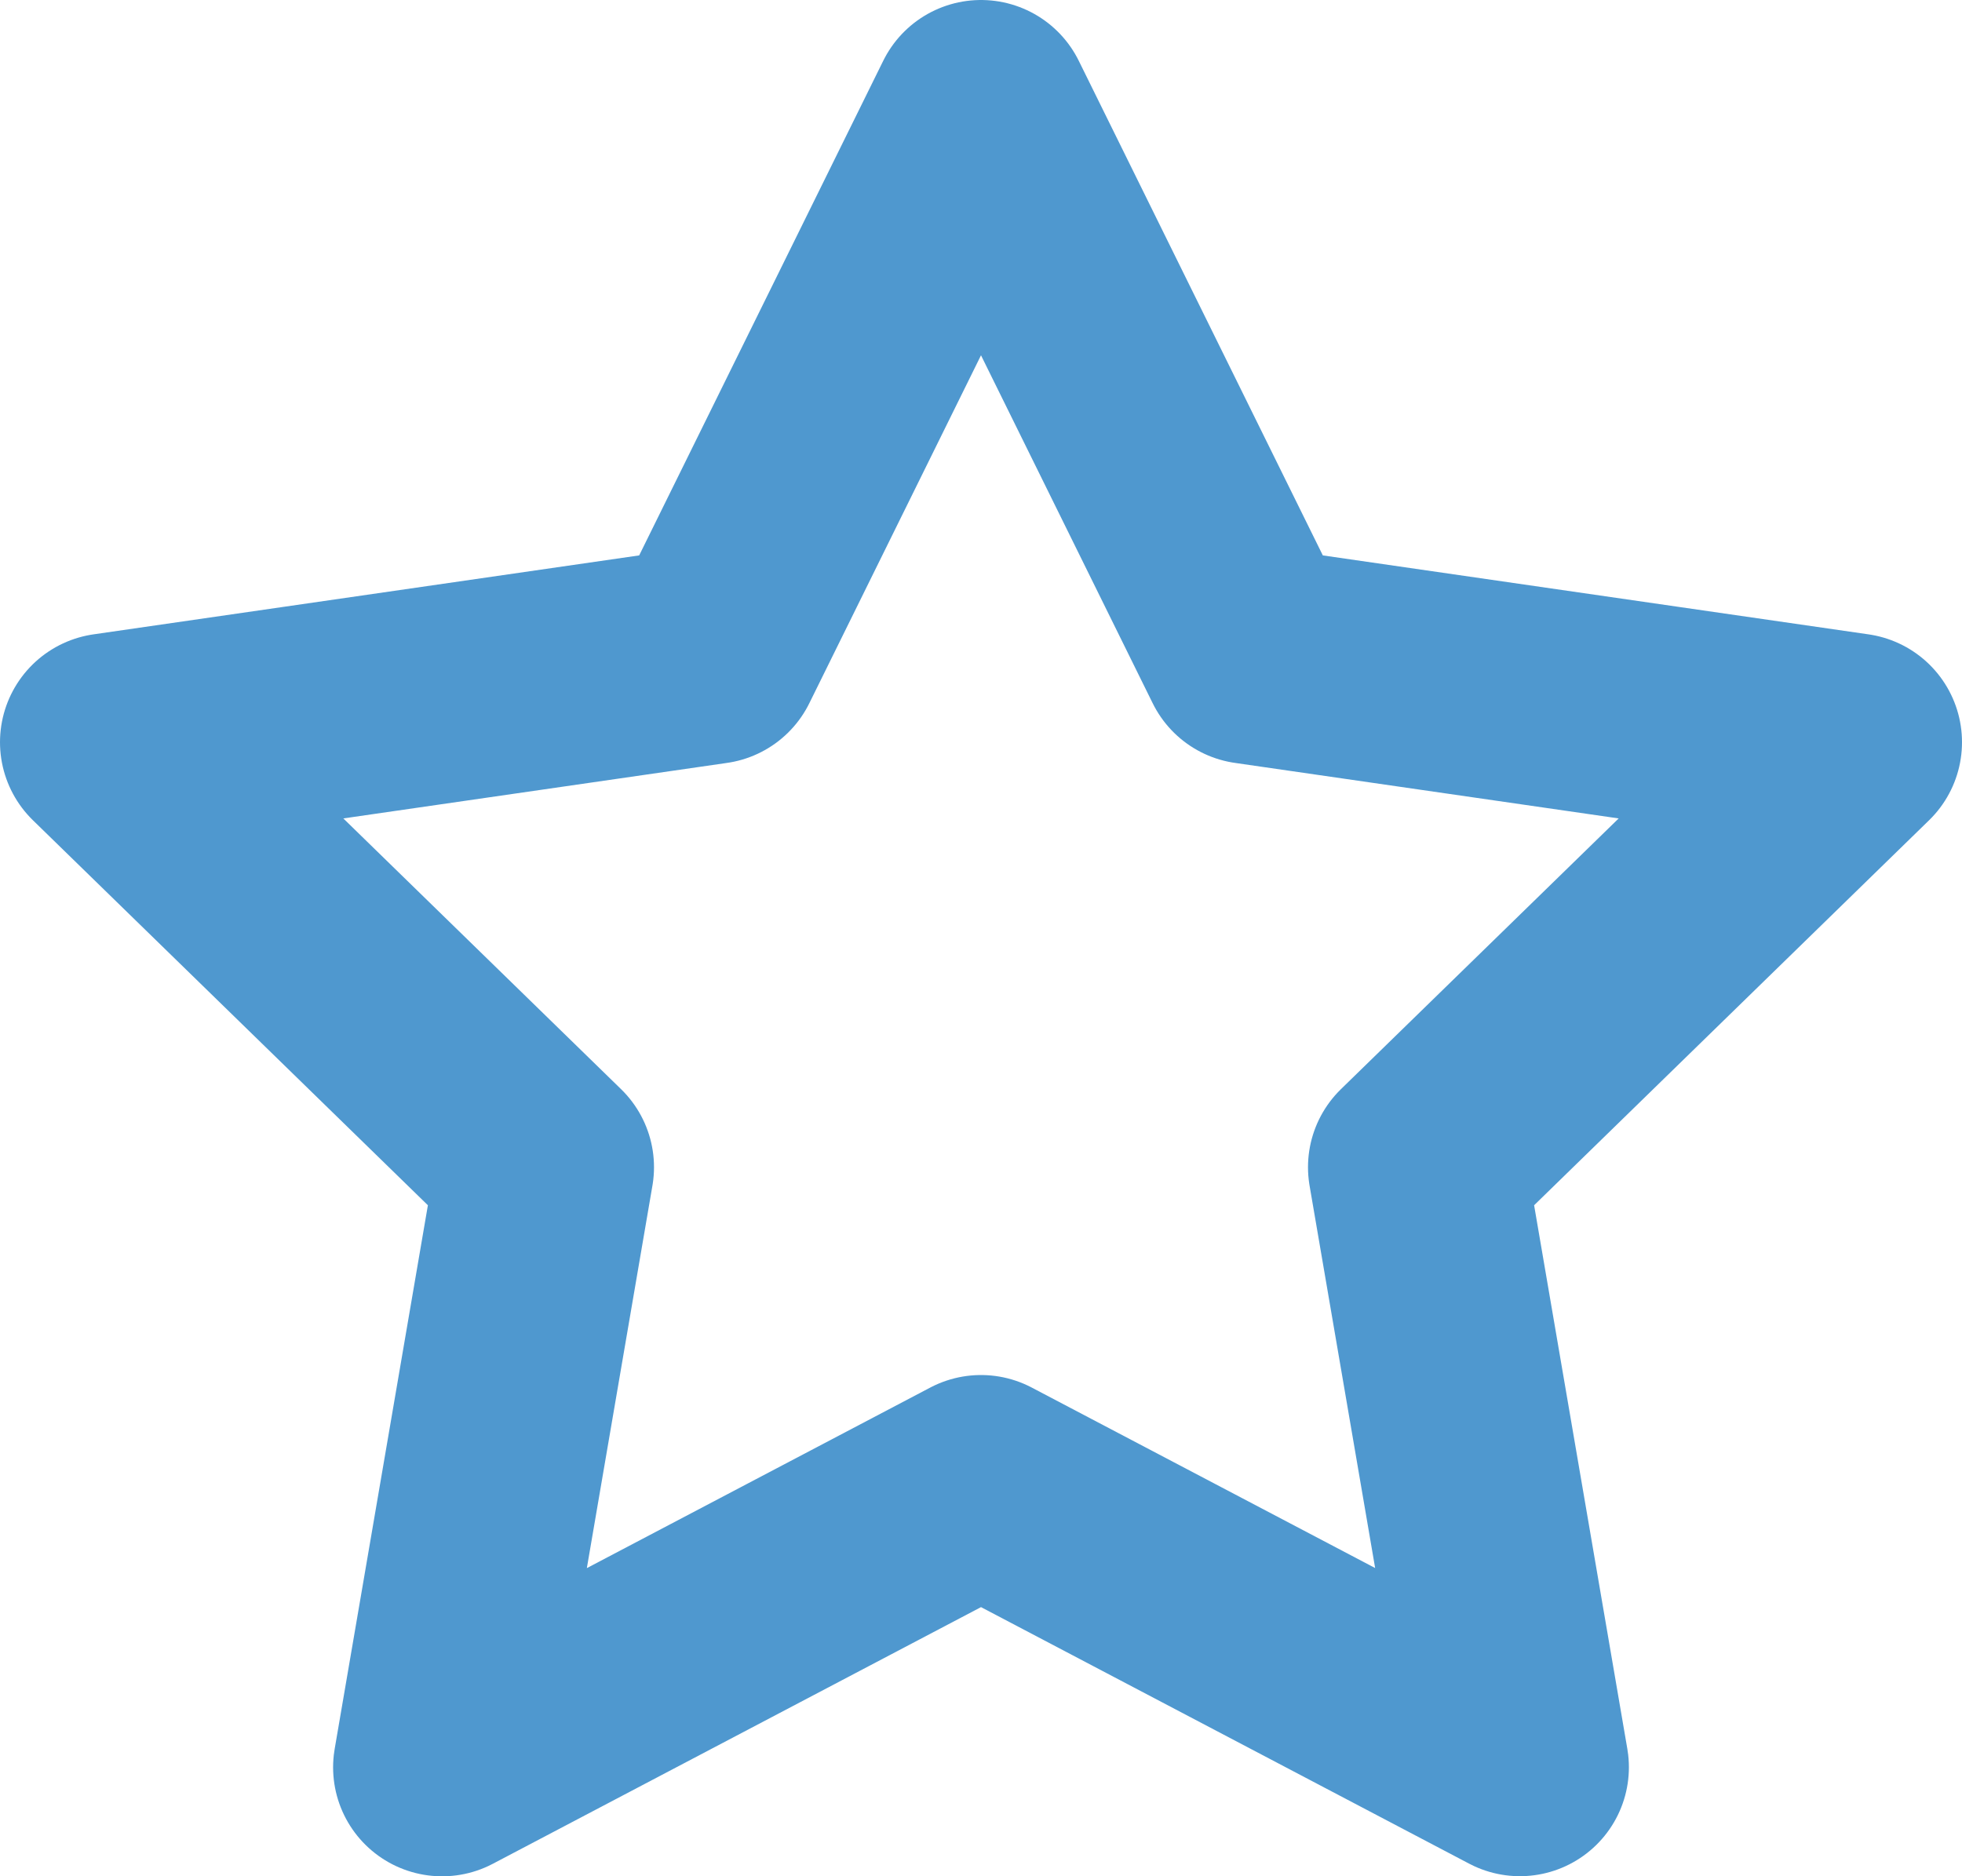<svg xmlns="http://www.w3.org/2000/svg" width="18" height="17.218" viewBox="0 0 18 17.218"><defs><style>.a{fill:rgba(221,207,78,0);stroke:#4f98cf;stroke-linecap:round;stroke-linejoin:round;stroke-miterlimit:10;stroke-width:2px;}</style></defs><g transform="translate(-1 -1.489)"><path class="a" d="M10,2.489,12.472,7.5,18,8.3l-4,3.9.944,5.506L10,15.107l-4.944,2.6L6,12.2,2,8.3l5.528-.8Z"/></g></svg>